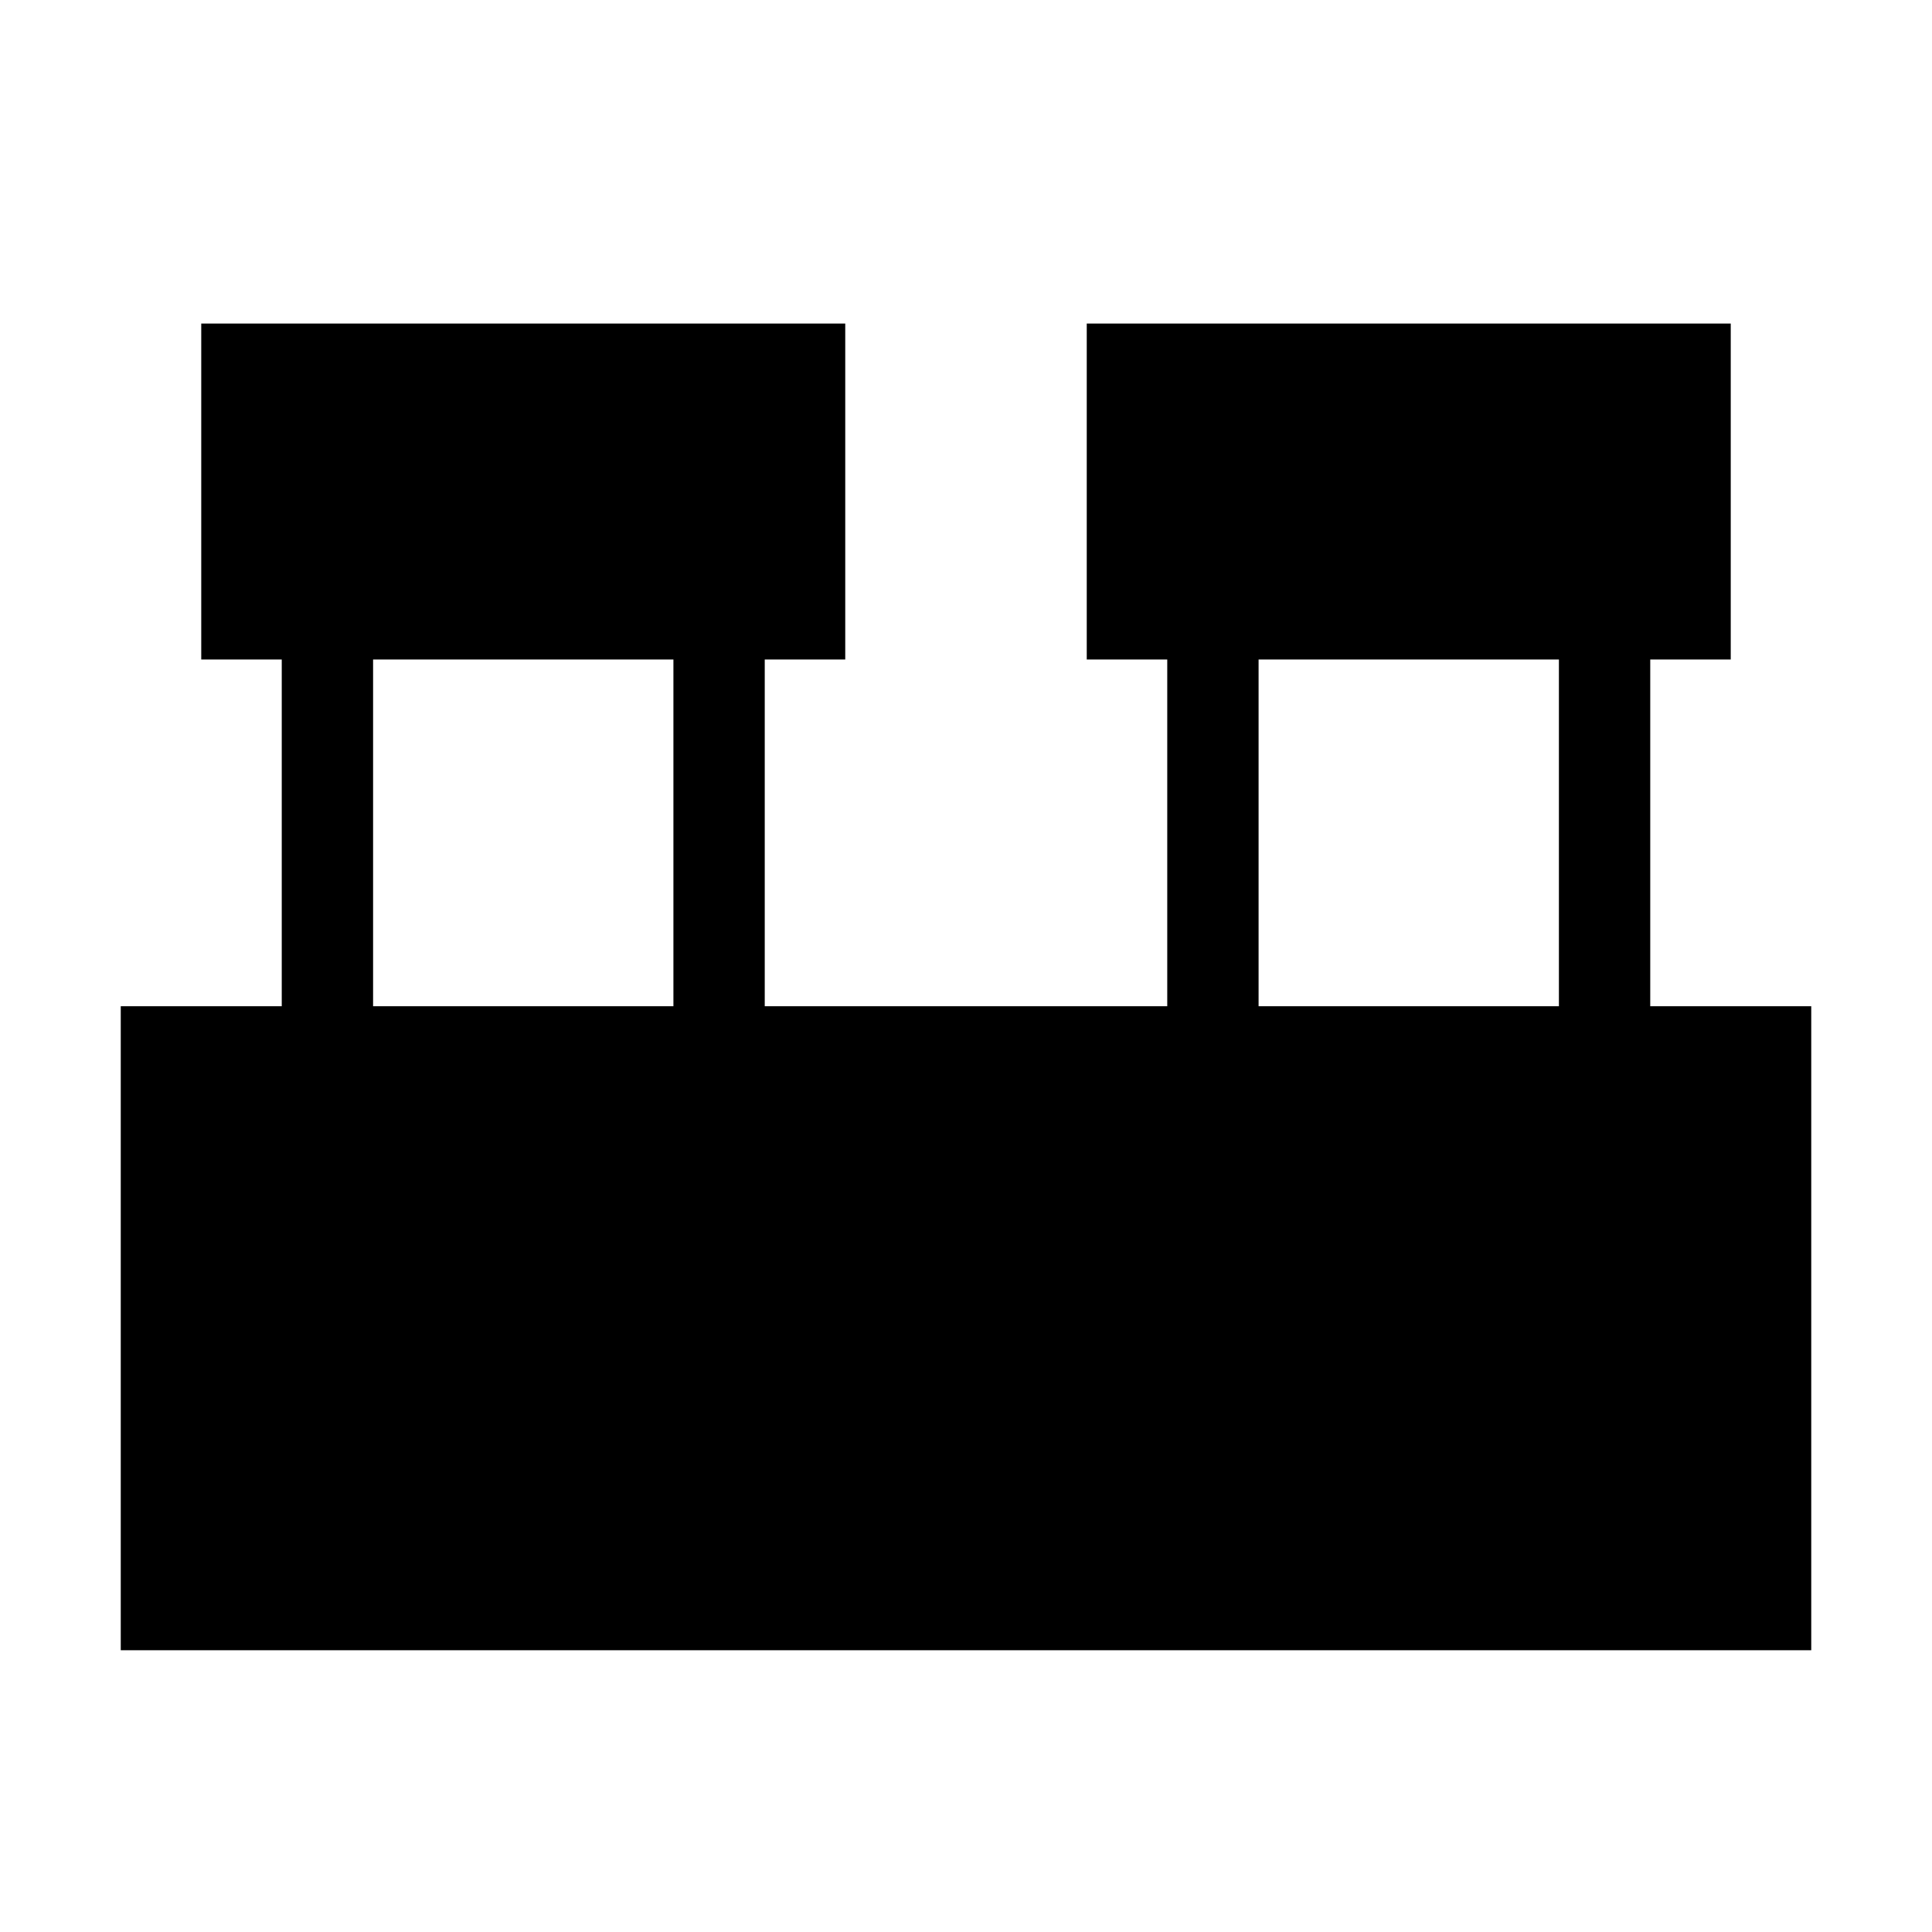 <svg xmlns="http://www.w3.org/2000/svg" width="48" height="48" viewBox="0 96 960 960"><path d="M60.002 915.999V596.001H140V423.693h-40V256.772h319.998v166.921h-40v172.308H580V423.693h-40V256.772h319.998v166.921h-40v172.308h80v319.998H60.001Zm565.383-319.998h149.23V423.693h-149.23v172.308Zm-440 0h149.23V423.693h-149.23v172.308Z"/></svg>